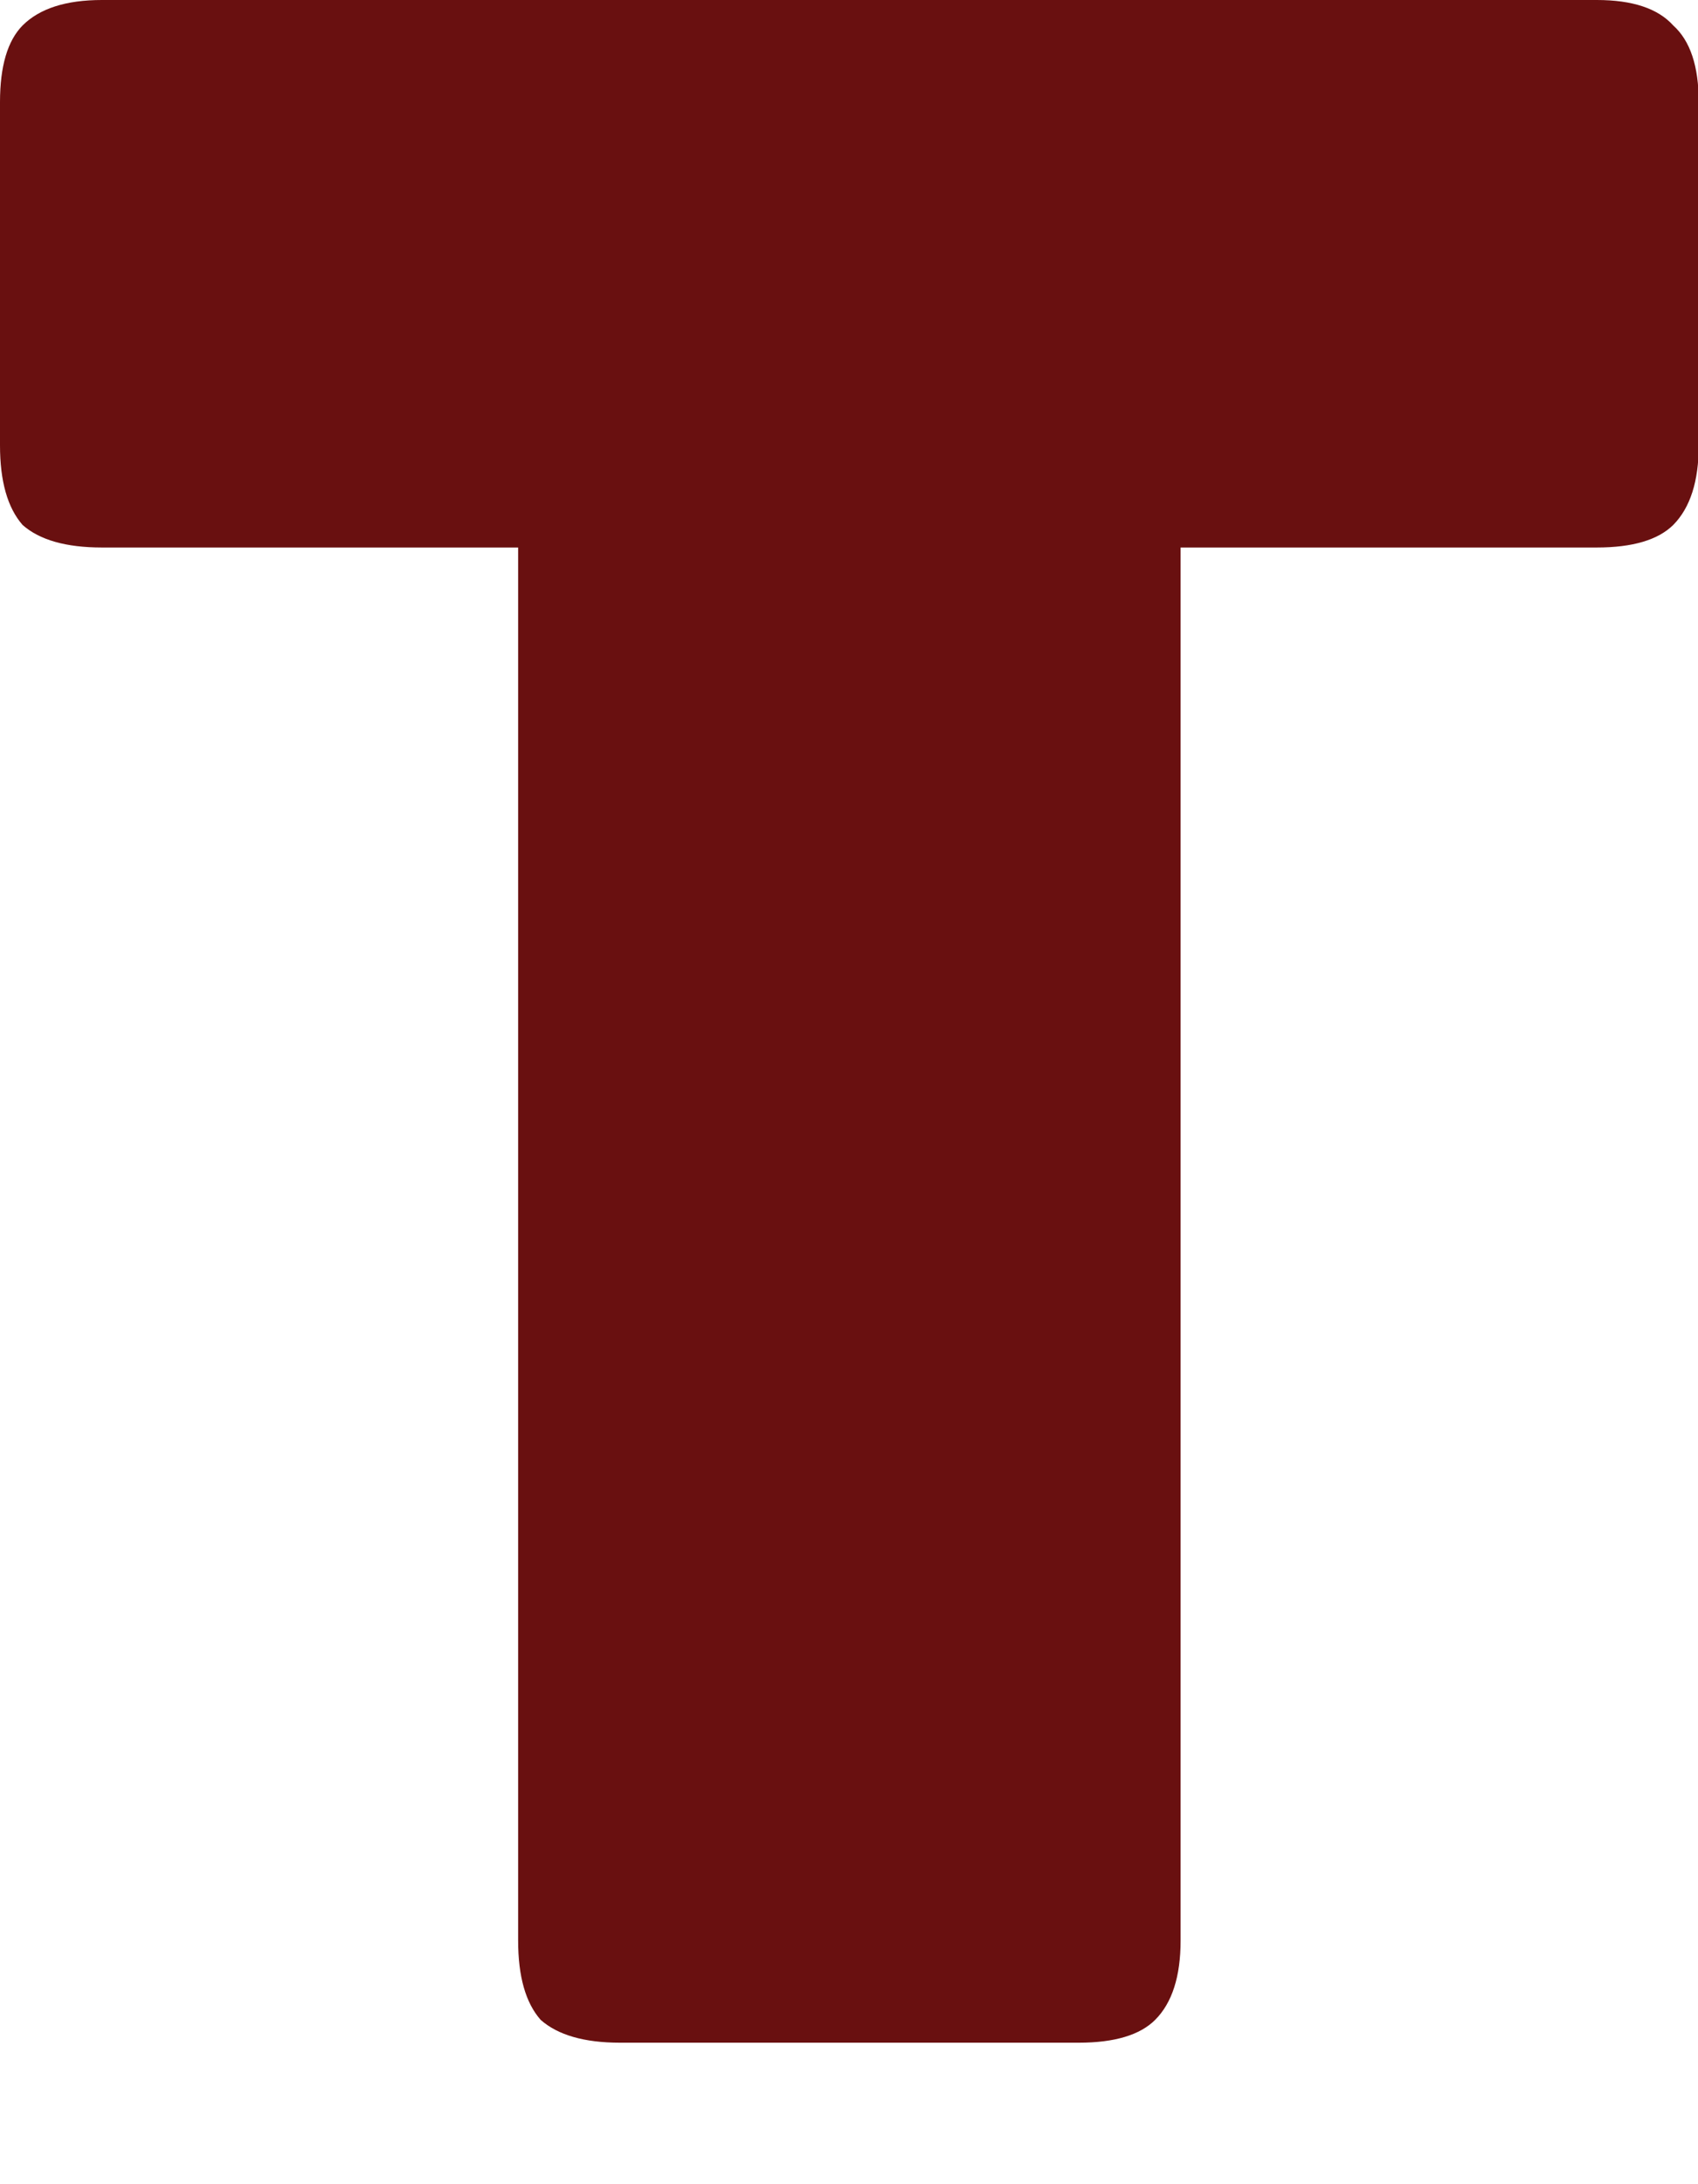 <svg width="7" height="9" viewBox="0 0 7 9" fill="none" xmlns="http://www.w3.org/2000/svg">
<path d="M4.447 8.417H2.556C2.408 8.417 2.299 8.385 2.229 8.323C2.167 8.253 2.136 8.144 2.136 7.996V2.256H0.42C0.272 2.256 0.163 2.225 0.093 2.163C0.031 2.092 0 1.983 0 1.835V0.421C0 0.273 0.031 0.168 0.093 0.105C0.163 0.035 0.272 0 0.42 0H6.583C6.73 0 6.835 0.035 6.898 0.105C6.968 0.168 7.003 0.273 7.003 0.421V1.835C7.003 1.983 6.968 2.092 6.898 2.163C6.835 2.225 6.73 2.256 6.583 2.256H4.867V7.996C4.867 8.144 4.832 8.253 4.762 8.323C4.7 8.385 4.595 8.417 4.447 8.417Z" fill="#691010"/>
</svg>
